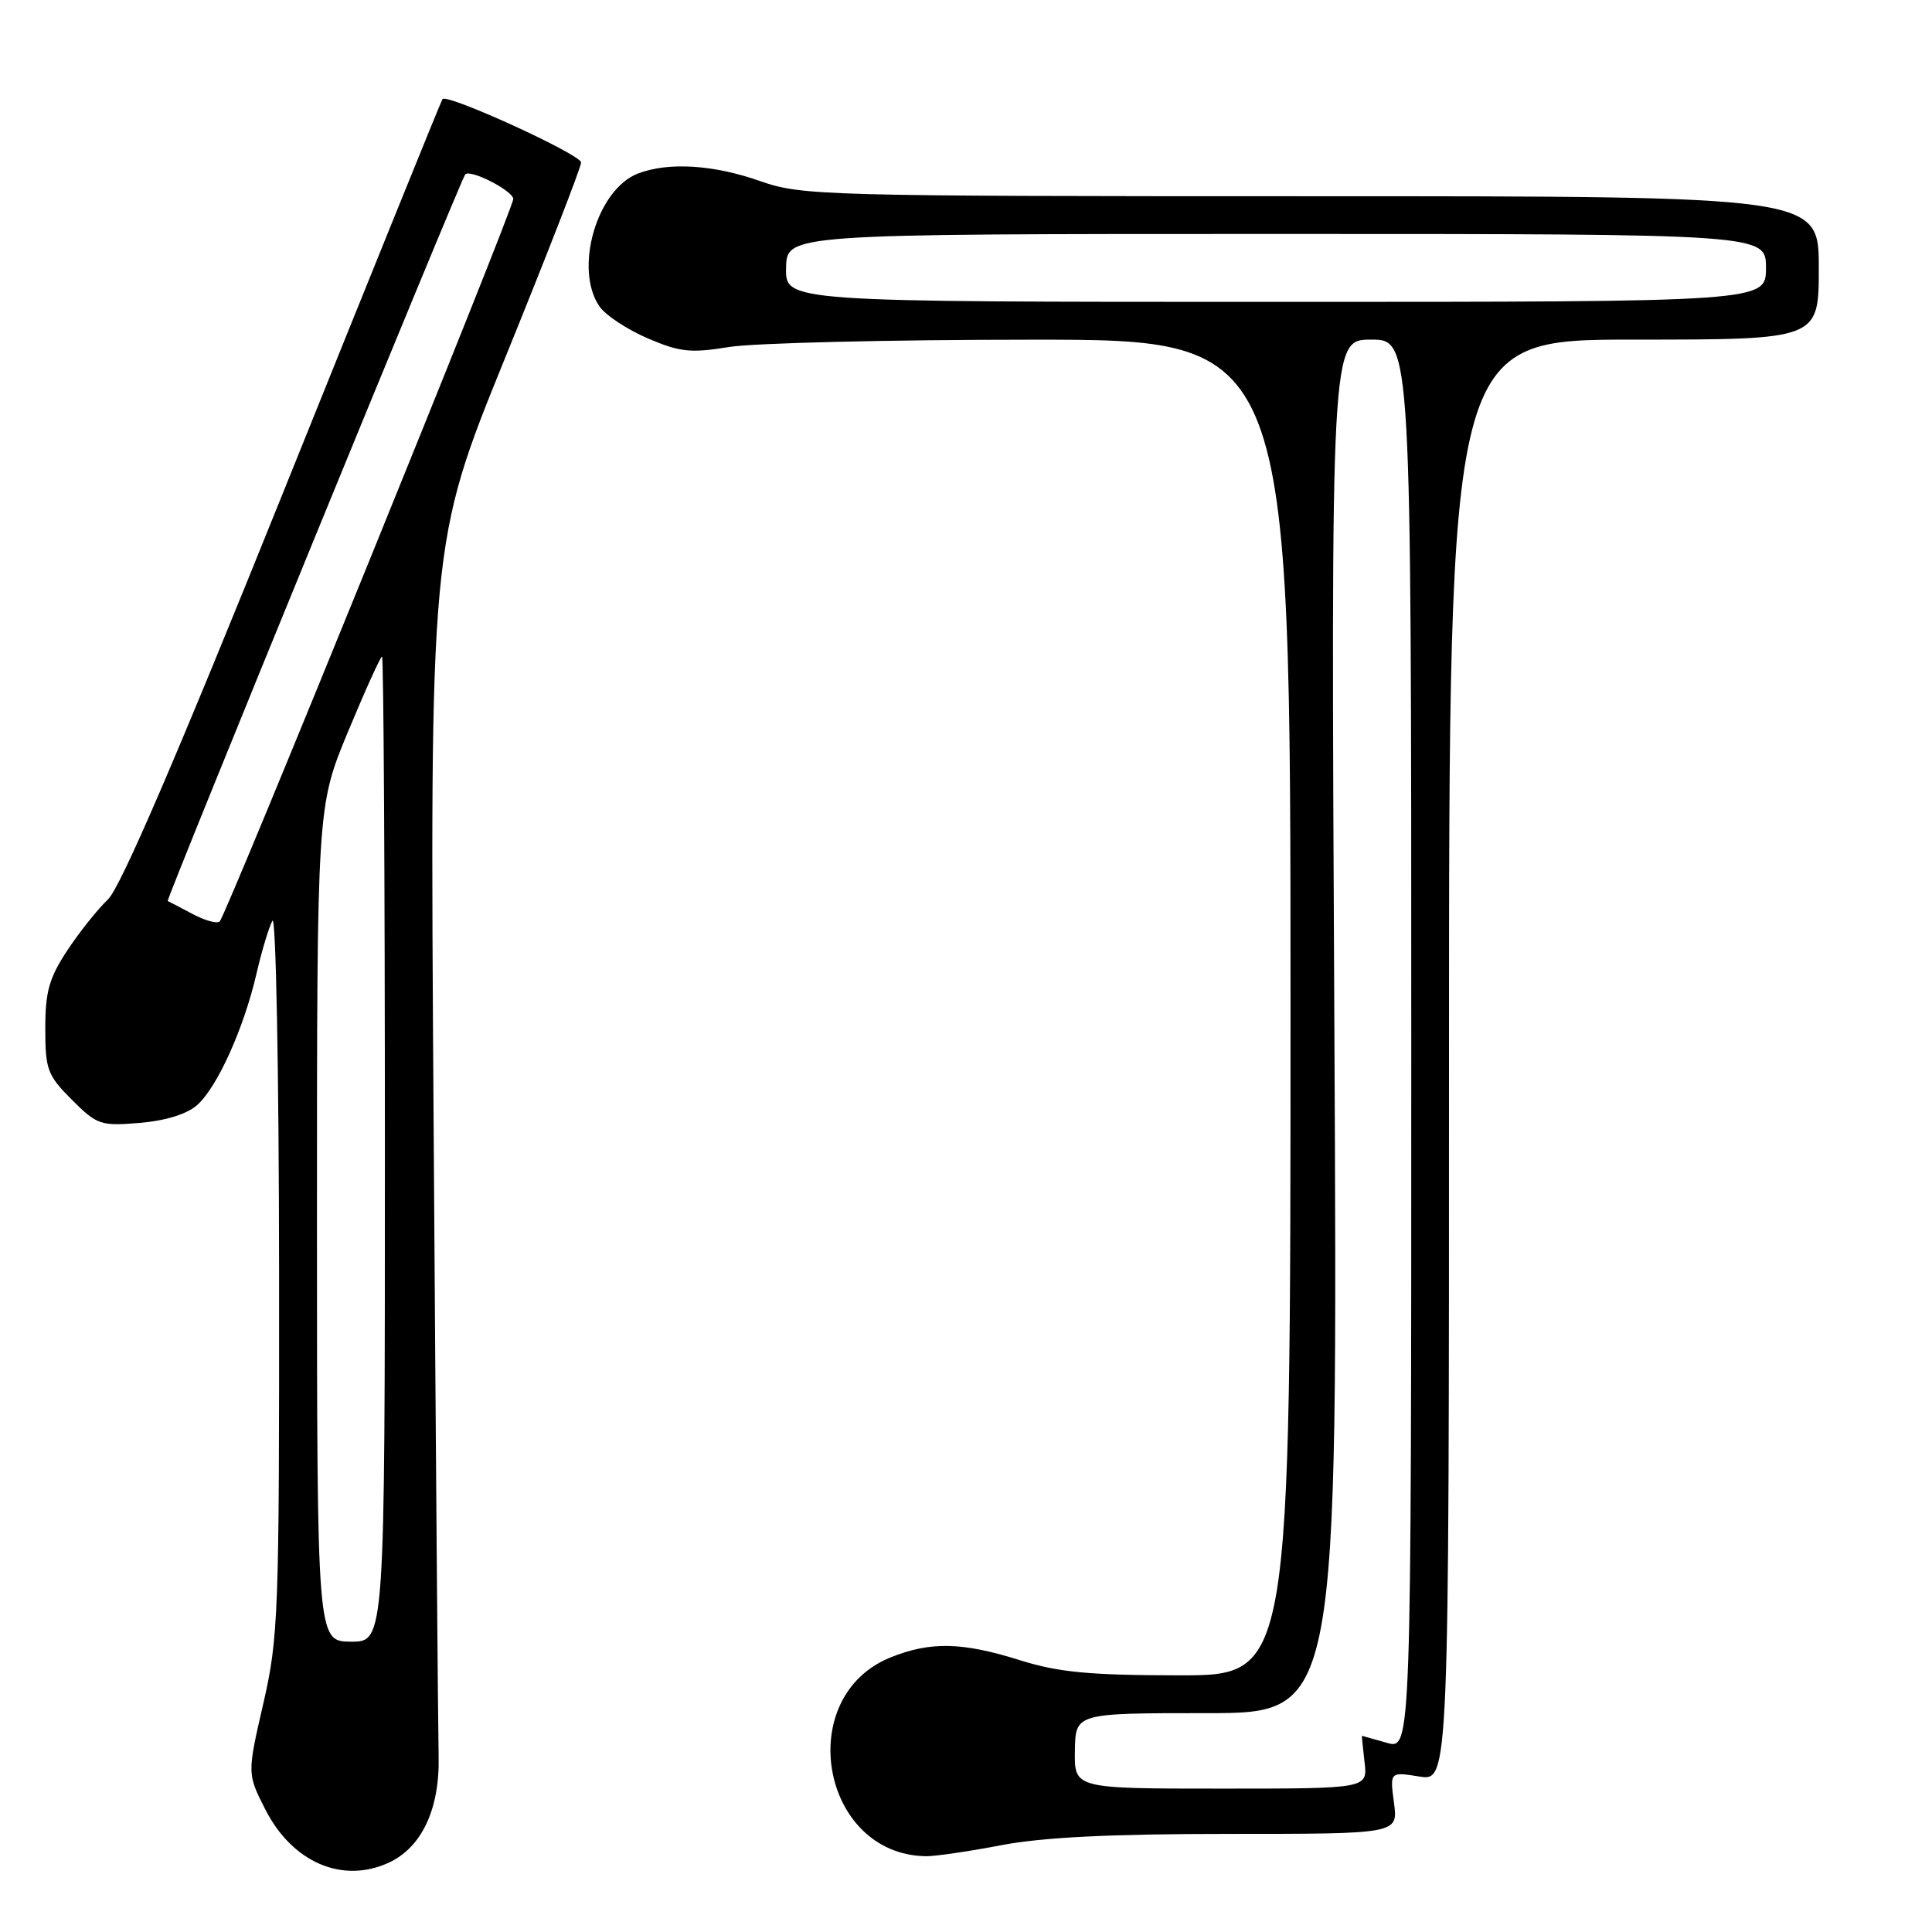 <?xml version="1.0" encoding="UTF-8" standalone="no"?>
<!DOCTYPE svg PUBLIC "-//W3C//DTD SVG 1.1//EN" "http://www.w3.org/Graphics/SVG/1.1/DTD/svg11.dtd" >
<svg xmlns="http://www.w3.org/2000/svg" xmlns:xlink="http://www.w3.org/1999/xlink" version="1.1" viewBox="0 0 256 256">
 <g >
 <path fill="currentColor"
d=" M 51.48 246.83 C 55.88 244.82 58.29 239.69 58.12 232.67 C 58.04 229.27 57.74 191.74 57.46 149.25 C 56.94 72.00 56.94 72.00 66.97 47.33 C 72.49 33.75 77.00 22.15 77.00 21.53 C 77.00 20.48 59.22 12.35 58.63 13.13 C 58.47 13.33 48.99 36.76 37.54 65.20 C 23.53 100.02 15.95 117.64 14.31 119.17 C 12.98 120.43 10.56 123.45 8.94 125.90 C 6.52 129.56 6.00 131.38 6.00 136.27 C 6.00 141.72 6.28 142.48 9.52 145.72 C 12.86 149.06 13.33 149.22 18.51 148.79 C 21.96 148.50 24.76 147.63 26.13 146.42 C 28.80 144.04 32.30 136.29 33.99 129.00 C 34.69 125.97 35.64 122.83 36.10 122.00 C 36.56 121.17 36.96 142.01 36.98 168.50 C 37.01 214.02 36.90 216.98 34.88 225.77 C 32.75 235.03 32.75 235.03 35.16 239.77 C 38.73 246.77 45.34 249.63 51.48 246.83 Z  M 132.66 244.50 C 138.17 243.45 147.14 243.00 162.88 243.00 C 185.26 243.00 185.26 243.00 184.71 238.88 C 184.16 234.77 184.16 234.77 188.08 235.40 C 192.00 236.02 192.00 236.02 192.00 140.51 C 192.00 45.00 192.00 45.00 216.50 45.00 C 241.00 45.00 241.00 45.00 241.00 35.50 C 241.00 26.00 241.00 26.00 173.72 26.00 C 108.99 26.00 106.21 25.92 100.74 24.00 C 94.55 21.82 88.59 21.45 84.57 22.98 C 79.07 25.06 76.00 35.69 79.46 40.64 C 80.26 41.78 83.12 43.67 85.82 44.83 C 90.09 46.66 91.50 46.81 96.61 45.98 C 99.85 45.45 117.91 45.01 136.75 45.01 C 171.00 45.00 171.00 45.00 171.00 133.50 C 171.00 222.00 171.00 222.00 156.25 221.99 C 144.35 221.98 140.27 221.59 135.16 219.99 C 127.49 217.58 123.32 217.49 118.04 219.60 C 105.08 224.79 108.75 245.71 122.66 245.96 C 123.85 245.98 128.35 245.33 132.66 244.50 Z  M 42.00 162.19 C 42.00 106.87 42.00 106.87 46.12 96.94 C 48.39 91.47 50.42 87.00 50.62 87.00 C 50.83 87.00 51.00 116.37 51.00 152.28 C 51.00 217.55 51.00 217.55 46.50 217.53 C 42.01 217.50 42.01 217.50 42.00 162.19 Z  M 25.50 121.10 C 23.85 120.22 22.37 119.45 22.22 119.39 C 21.96 119.28 60.99 23.94 61.64 23.12 C 62.24 22.34 68.00 25.28 68.01 26.37 C 68.01 27.69 30.01 121.21 29.11 122.10 C 28.77 122.43 27.15 121.98 25.50 121.10 Z  M 142.43 232.00 C 142.50 227.00 142.50 227.00 159.88 227.00 C 177.27 227.00 177.27 227.00 176.81 136.00 C 176.35 45.00 176.35 45.00 181.68 45.00 C 187.00 45.00 187.00 45.00 187.00 138.43 C 187.00 231.86 187.00 231.86 183.76 230.93 C 181.97 230.42 180.49 230.00 180.46 230.00 C 180.43 230.00 180.59 231.57 180.81 233.50 C 181.22 237.00 181.22 237.00 161.79 237.00 C 142.35 237.00 142.35 237.00 142.43 232.00 Z  M 104.16 35.50 C 104.25 31.00 104.25 31.00 169.13 31.00 C 234.00 31.00 234.00 31.00 234.00 35.50 C 234.00 40.00 234.00 40.00 169.04 40.00 C 104.07 40.00 104.07 40.00 104.16 35.50 Z "/>
</g>
</svg>